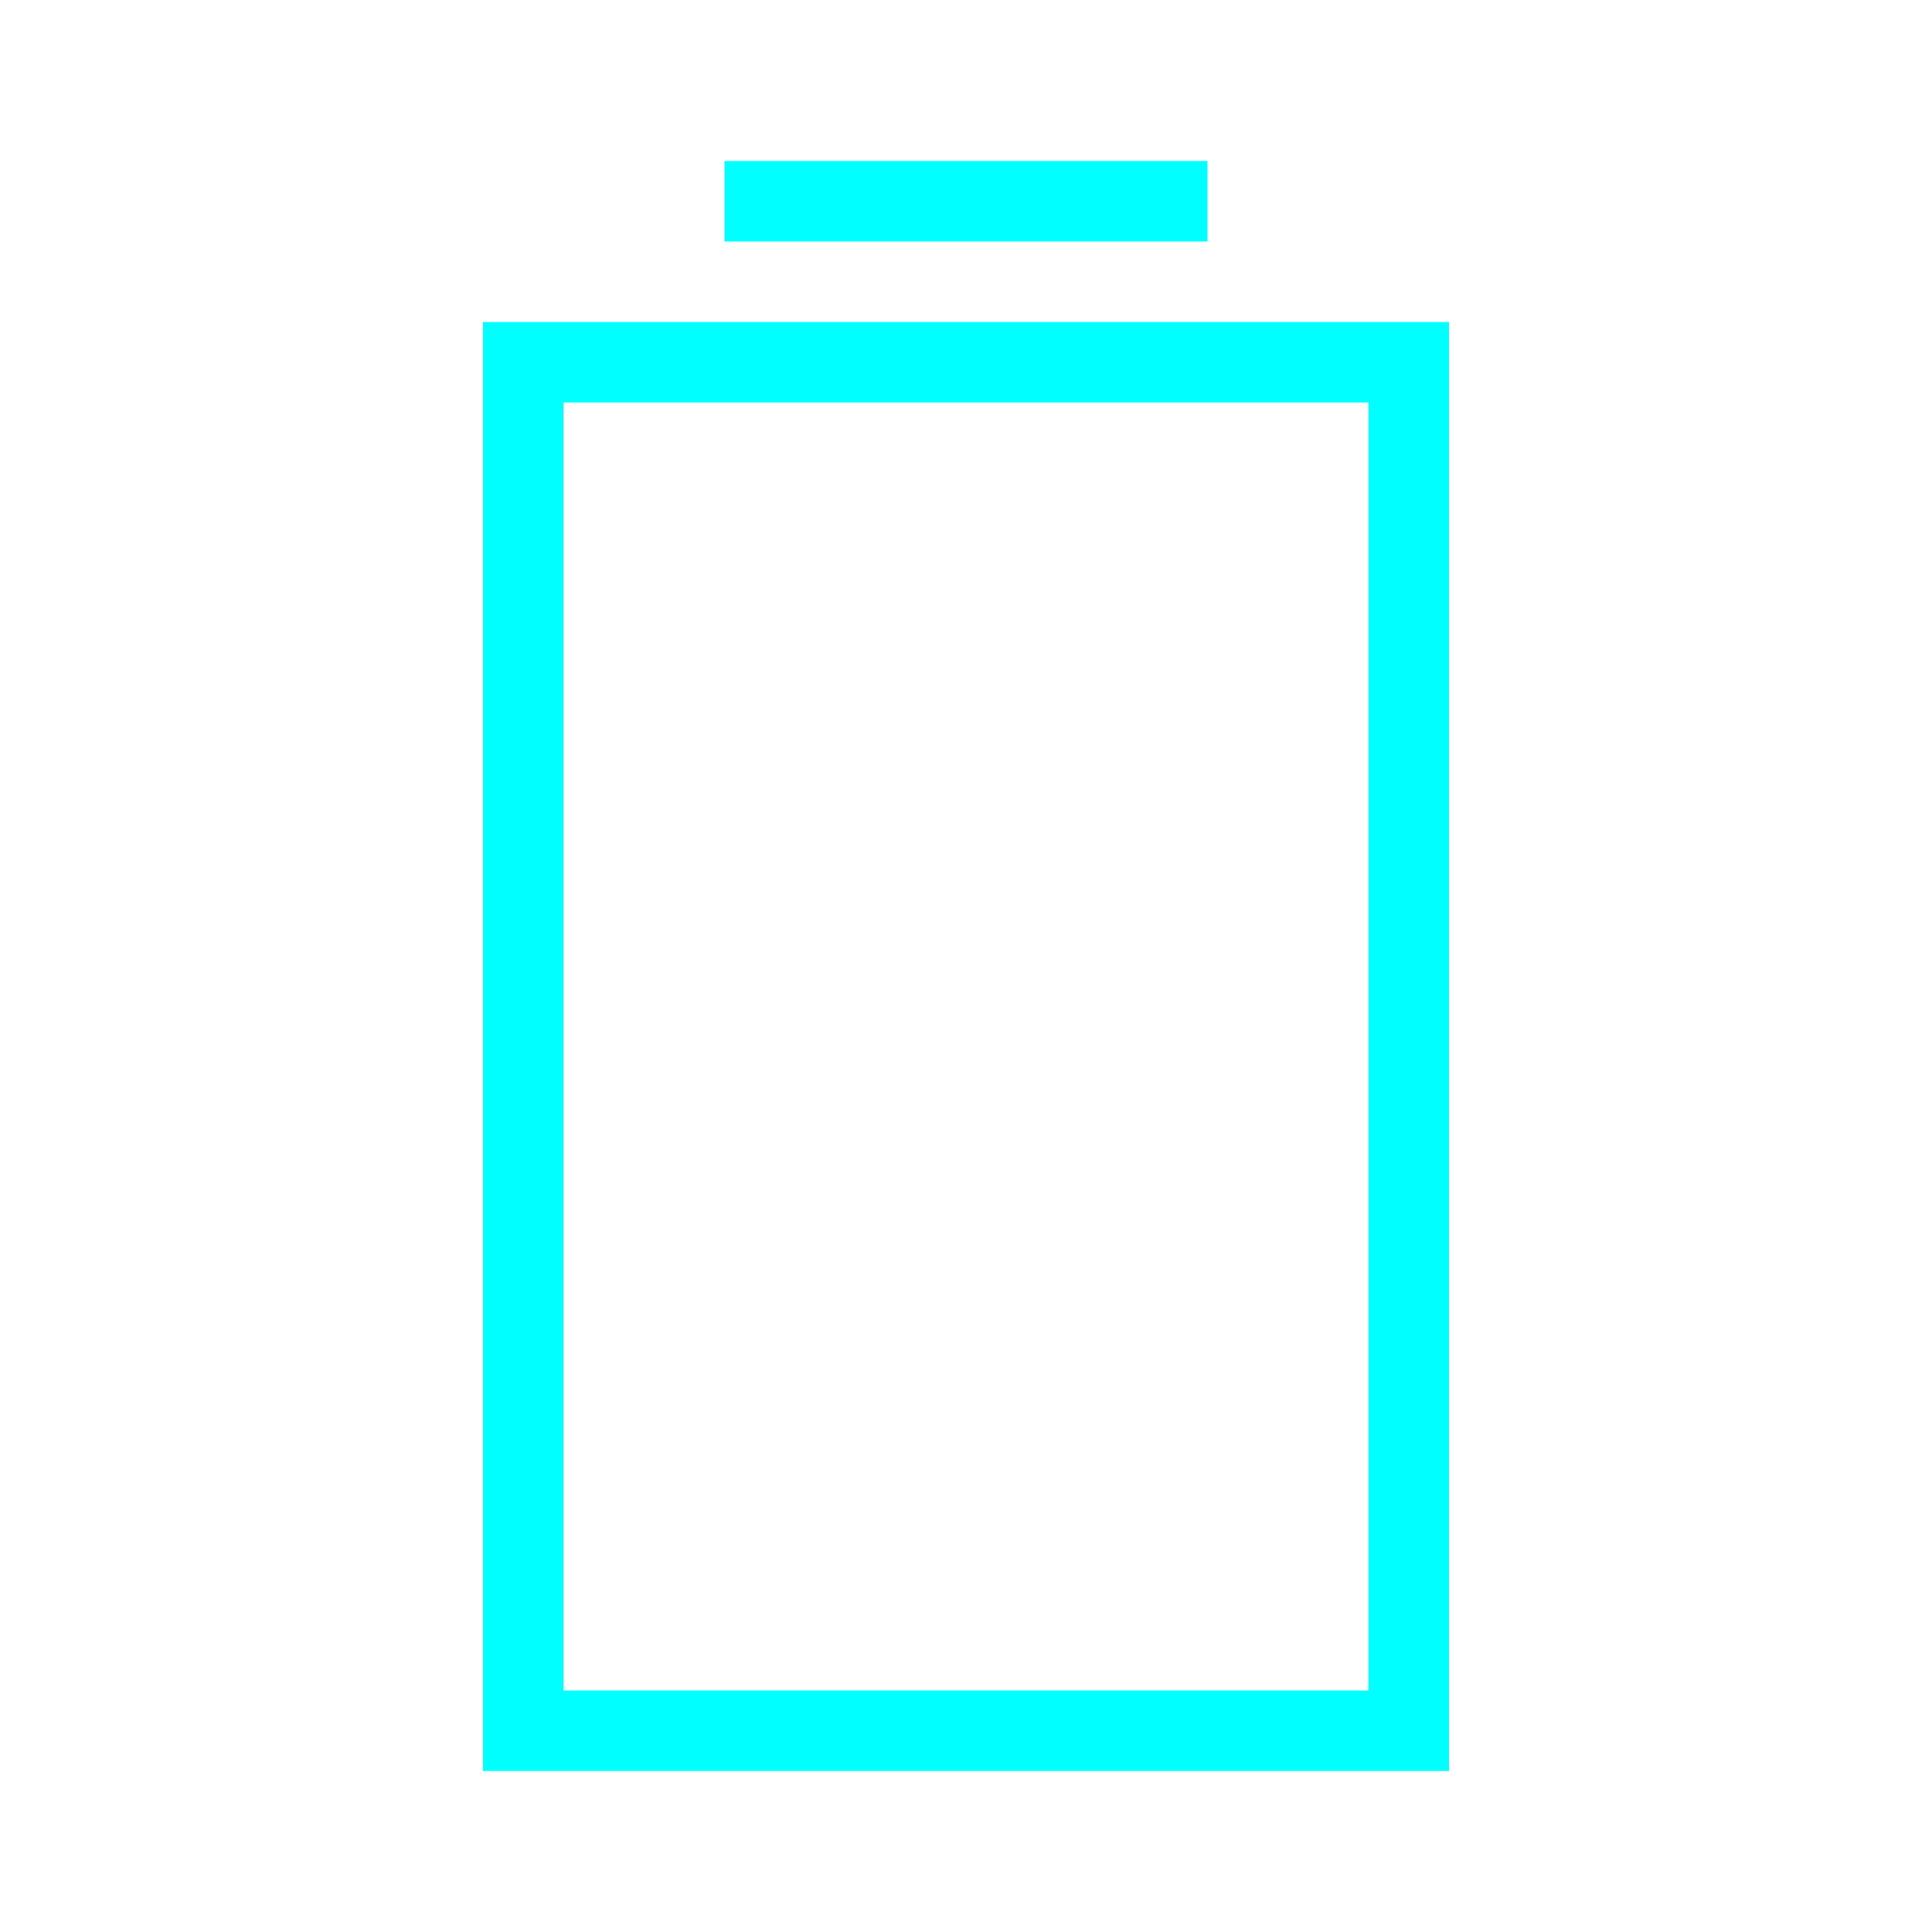 <?xml version="1.0" encoding="UTF-8" standalone="no"?>
<!-- Created with Inkscape (http://www.inkscape.org/) -->

<svg
   xmlns:dc="http://purl.org/dc/elements/1.1/"
   xmlns:cc="http://creativecommons.org/ns#"
   xmlns:rdf="http://www.w3.org/1999/02/22-rdf-syntax-ns#"
   xmlns:svg="http://www.w3.org/2000/svg"
   xmlns="http://www.w3.org/2000/svg"
   xmlns:sodipodi="http://sodipodi.sourceforge.net/DTD/sodipodi-0.dtd"
   xmlns:inkscape="http://www.inkscape.org/namespaces/inkscape"
   width="24"
   height="24"
   id="svg2"
   version="1.1"
   inkscape:version="0.48.4 r"
   sodipodi:docname="battery_base.svg">
  <defs
     id="defs4" />
  <sodipodi:namedview
     id="base"
     pagecolor="#ffffff"
     bordercolor="#666666"
     borderopacity="1.0"
     inkscape:pageopacity="0.0"
     inkscape:pageshadow="2"
     inkscape:zoom="21.916667"
     inkscape:cx="7.8776493"
     inkscape:cy="12"
     inkscape:document-units="px"
     inkscape:current-layer="layer1"
     showgrid="true"
     inkscape:window-width="1280"
     inkscape:window-height="738"
     inkscape:window-x="-8"
     inkscape:window-y="-8"
     inkscape:window-maximized="1">
    <inkscape:grid
       type="xygrid"
       id="grid2985"
       empspacing="5"
       visible="true"
       enabled="true"
       snapvisiblegridlinesonly="true" />
  </sodipodi:namedview>
  <g
     inkscape:label="Layer 1"
     inkscape:groupmode="layer"
     id="layer1"
     transform="translate(0,-1028.362)">
    <rect
       style="fill:#00ffff;fill-opacity:1;stroke:none"
       id="rect2989"
       width="6"
       height="1"
       x="9"
       y="1030.362"
       rx="0"
       ry="1" />
    <path
       style="fill:#00ffff;fill-opacity:1;stroke:none"
       d="M 6 4 L 6 22 L 18 22 L 18 4 L 6 4 z M 7 5 L 17 5 L 17 21 L 7 21 L 7 5 z "
       transform="translate(0,1028.362)"
       id="rect2985" />
  </g>
</svg>
